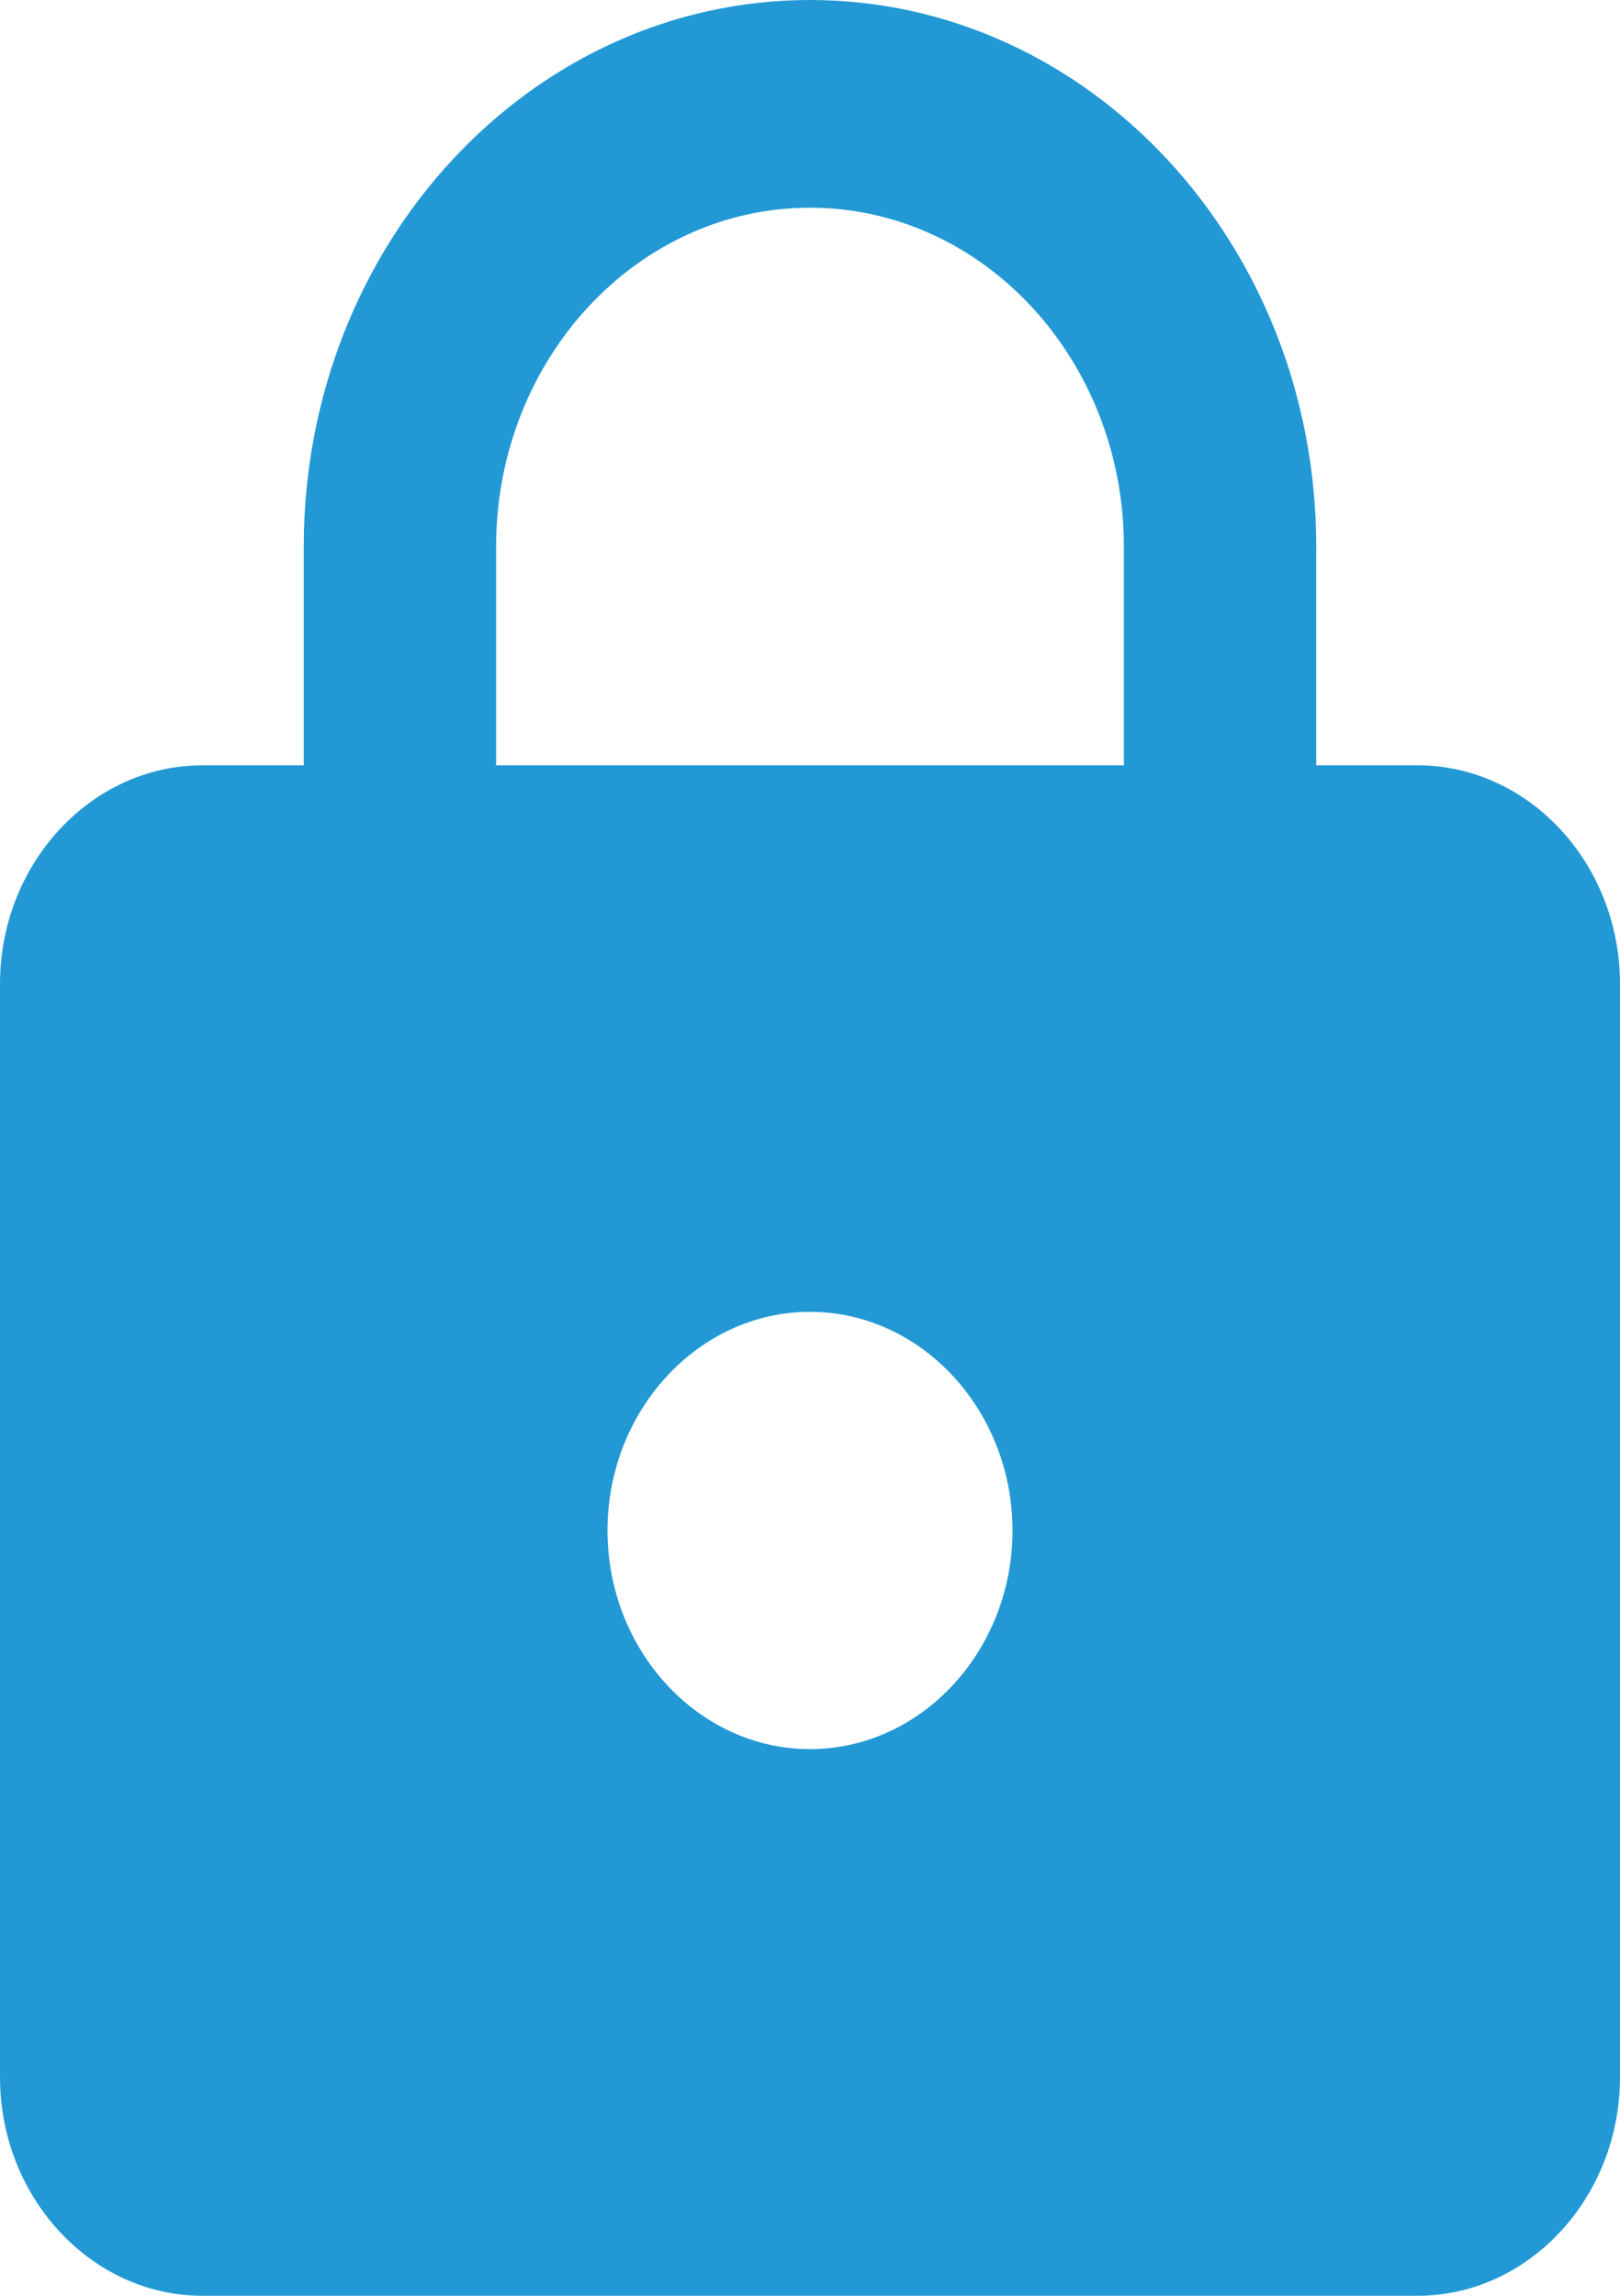 <svg width="12" height="17" viewBox="0 0 12 17" fill="none" xmlns="http://www.w3.org/2000/svg">
<path d="M10.5 5.667H9.75V4.048C9.75 1.813 8.07 0 6 0C3.93 0 2.25 1.813 2.25 4.048V5.667H1.5C0.675 5.667 0 6.395 0 7.286V15.381C0 16.271 0.675 17 1.5 17H10.5C11.325 17 12 16.271 12 15.381V7.286C12 6.395 11.325 5.667 10.5 5.667ZM6 12.952C5.175 12.952 4.5 12.224 4.5 11.333C4.5 10.443 5.175 9.714 6 9.714C6.825 9.714 7.5 10.443 7.5 11.333C7.5 12.224 6.825 12.952 6 12.952ZM8.325 5.667H3.675V4.048C3.675 2.663 4.718 1.538 6 1.538C7.282 1.538 8.325 2.663 8.325 4.048V5.667Z" fill="#2299D5"/>
</svg>
